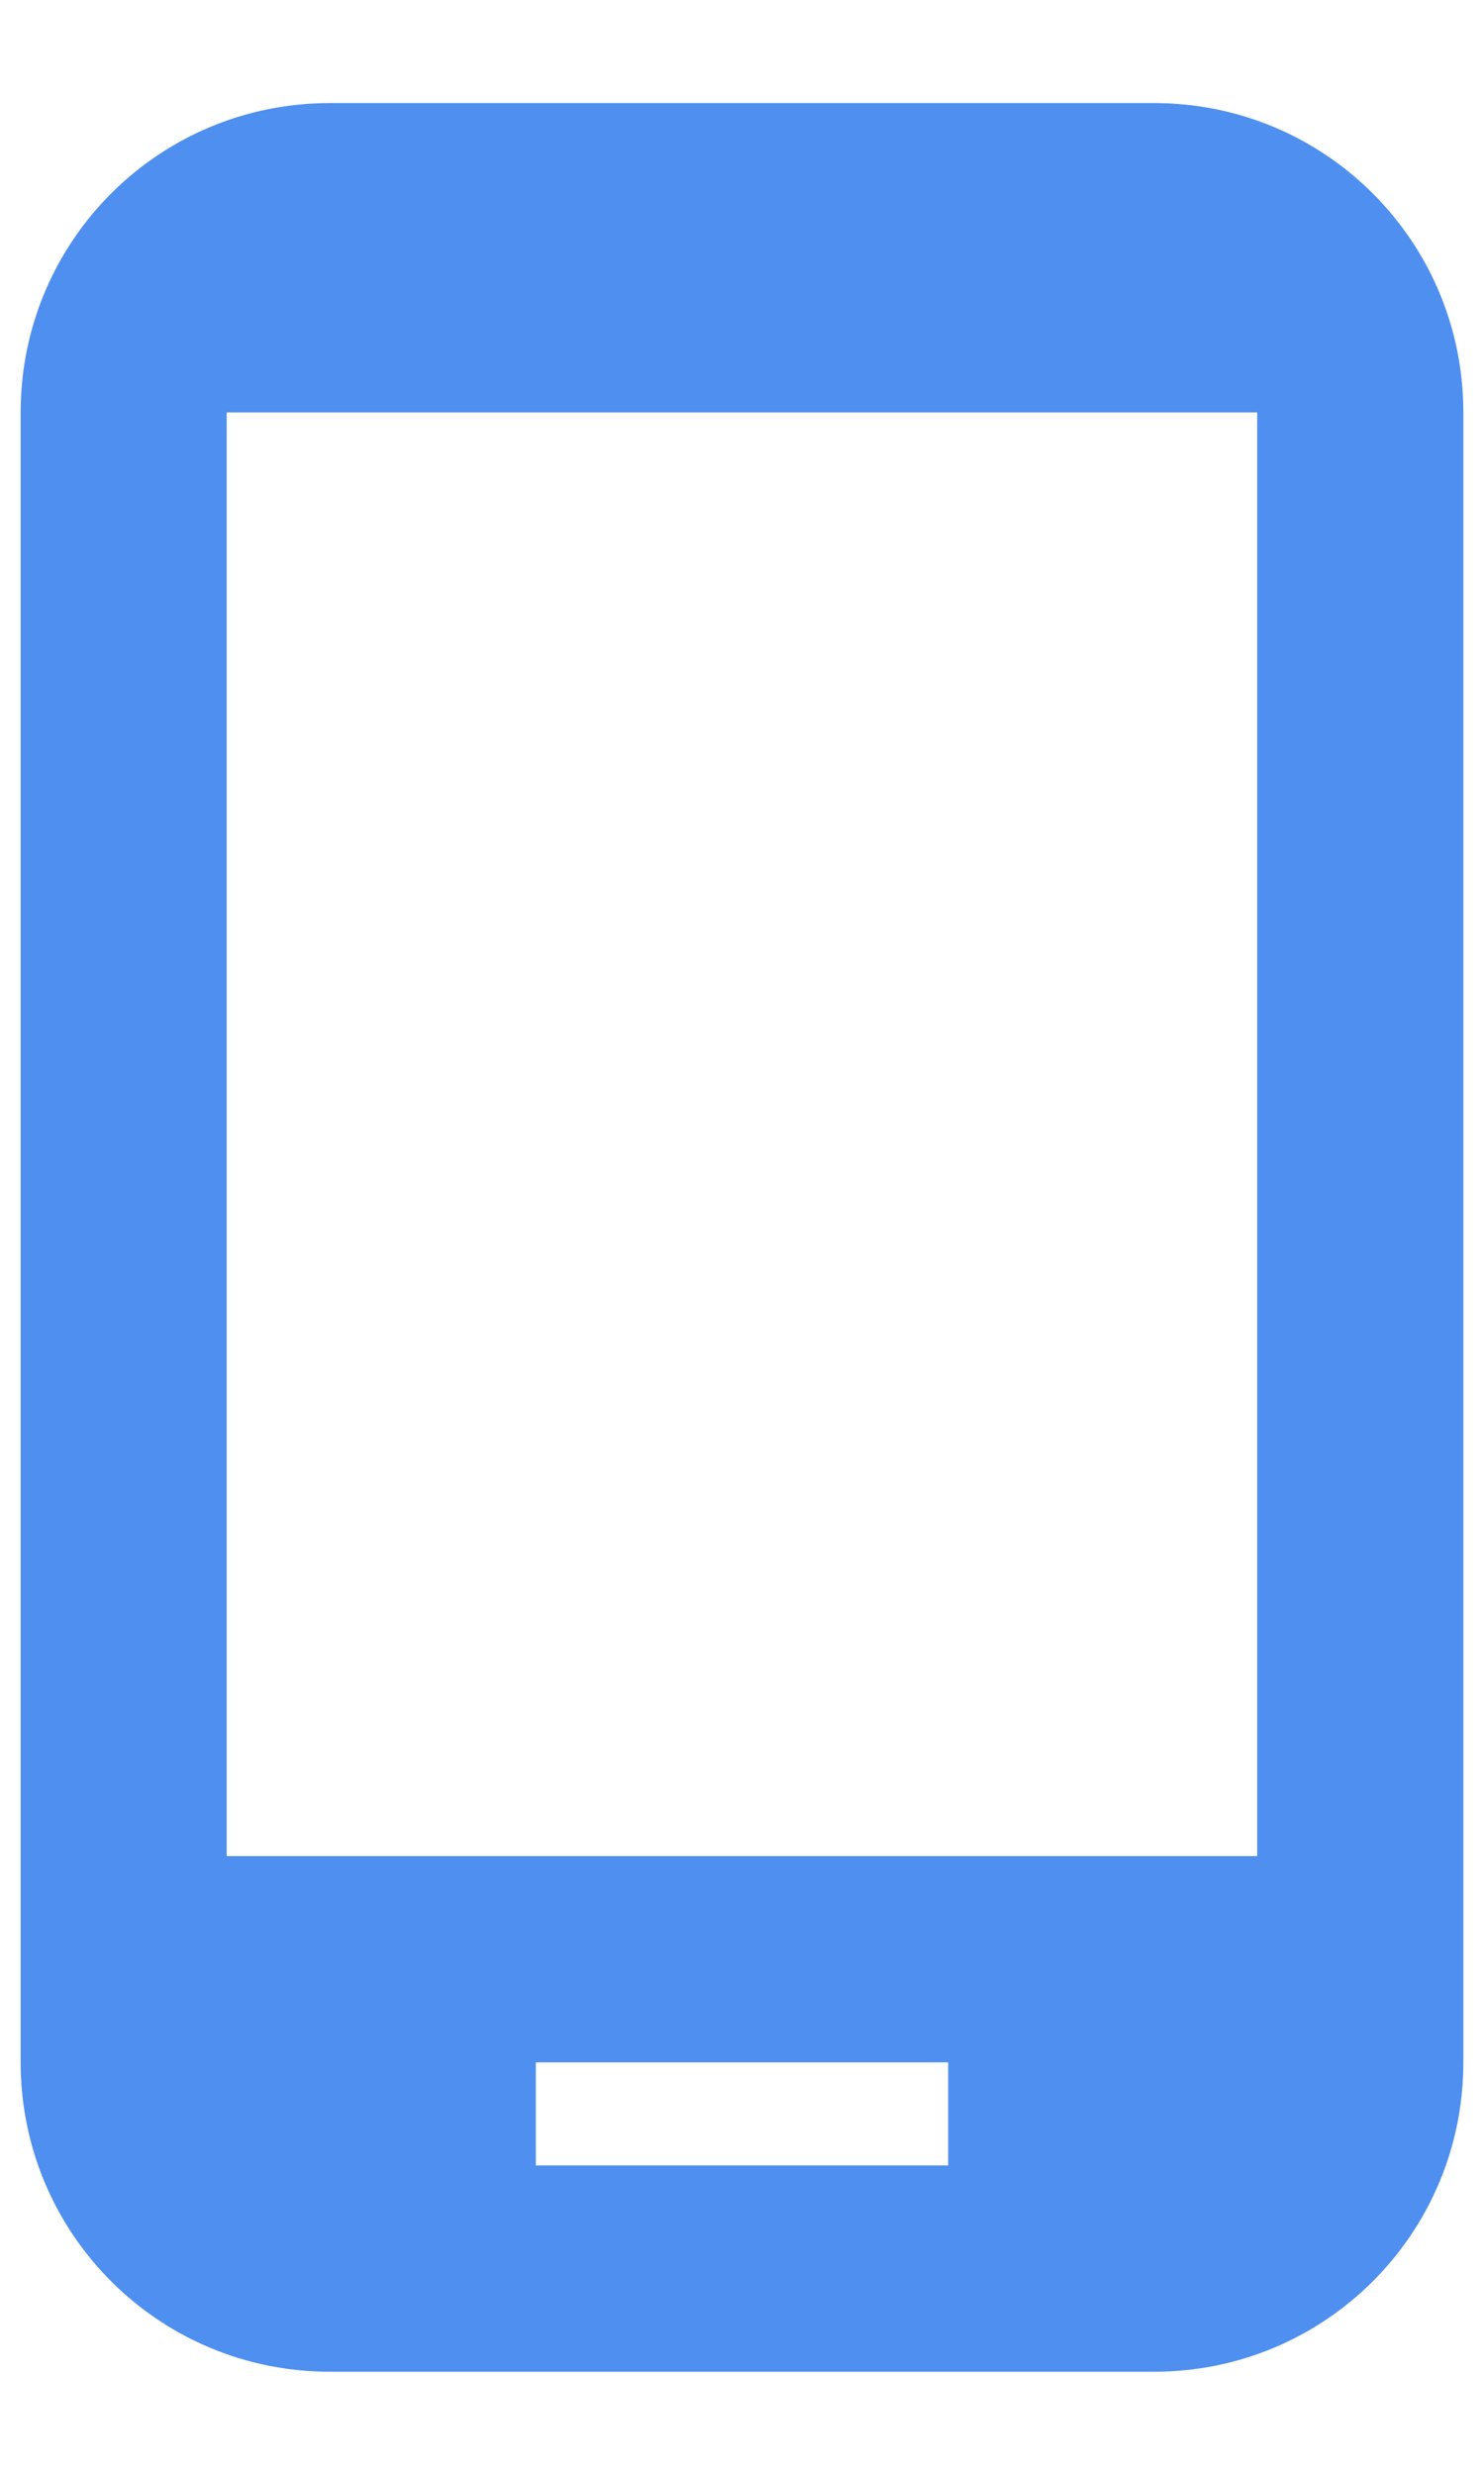 <svg width="12" height="20" viewBox="0 0 12 20" fill="none" xmlns="http://www.w3.org/2000/svg">
    <path d="M9.333 0.833H2.667C1.283 0.833 0.167 1.95 0.167 3.333V16.667C0.167 18.05 1.283 19.167 2.667 19.167H9.333C10.716 19.167 11.833 18.05 11.833 16.667V3.333C11.833 1.95 10.716 0.833 9.333 0.833ZM10.166 15H1.833V3.333H10.166V15ZM7.667 17.5H4.333V16.667H7.667V17.5Z" fill="#4F8FF0"/>
</svg>
